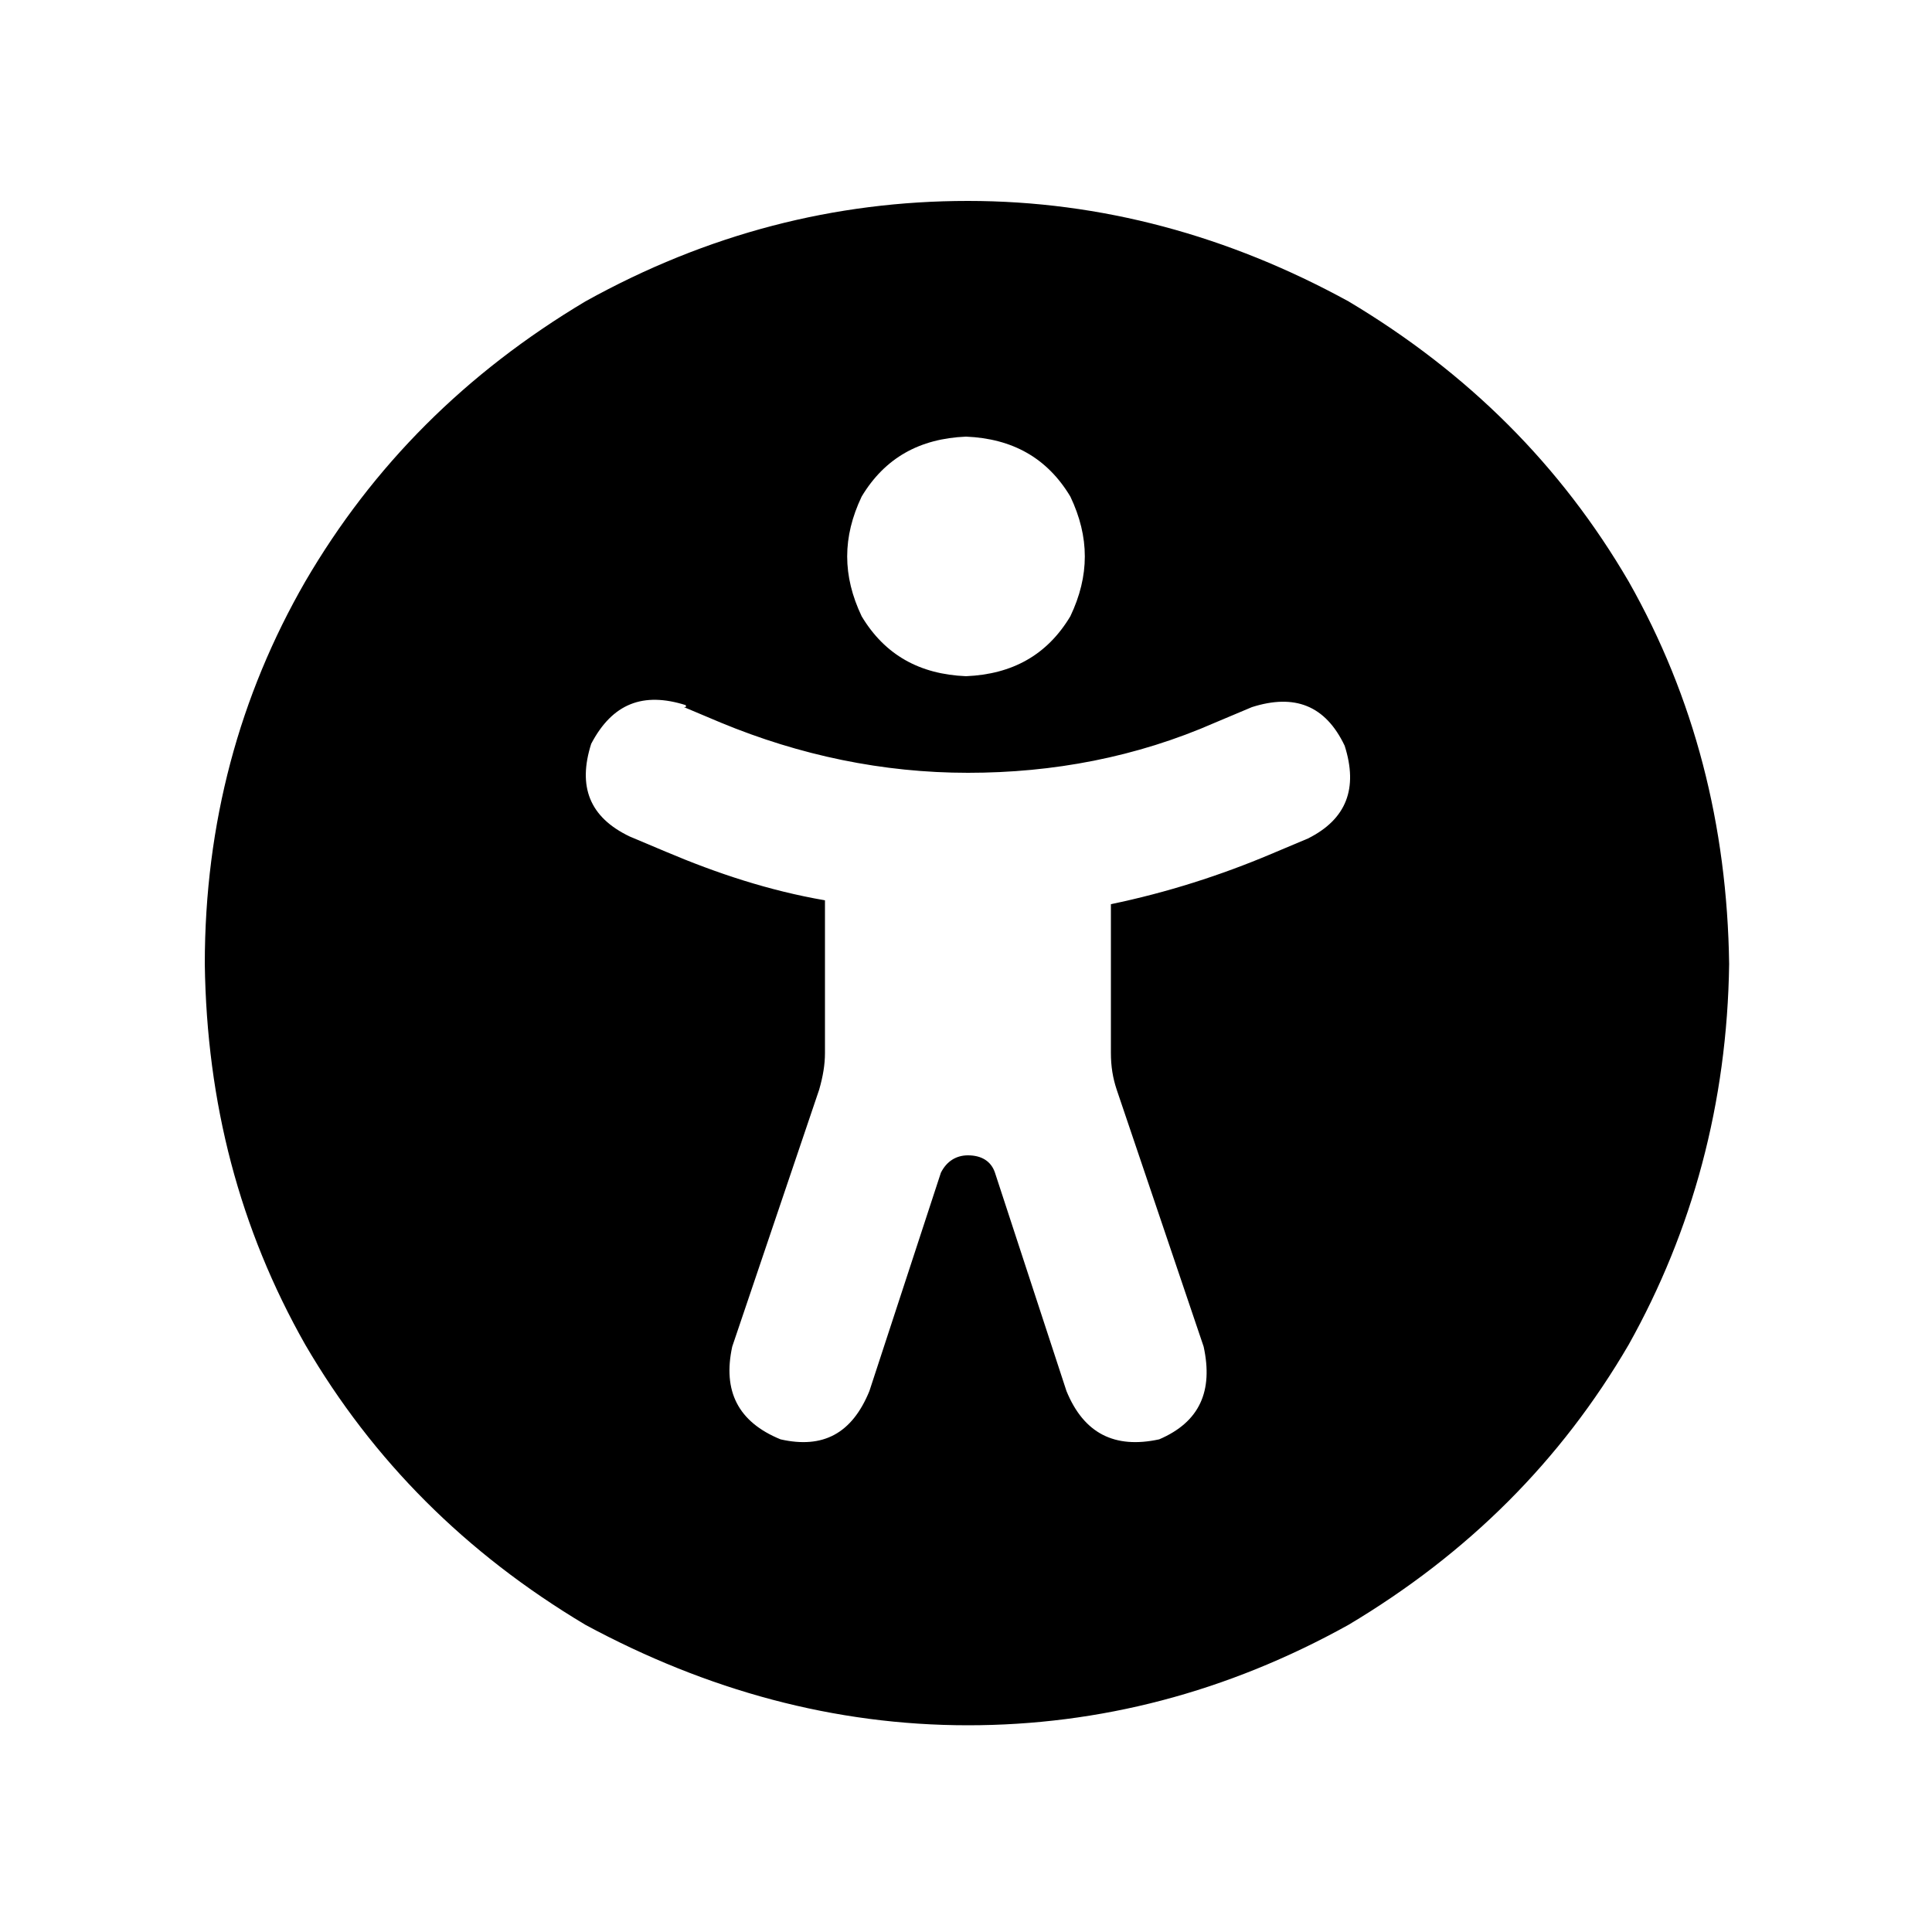 <svg version="1.1" 
xmlns="http://www.w3.org/2000/svg"
viewBox="0 0 100 100">
	<path d="M15.8,30.1c3.5-6,8.3-10.8,14.5-14.5c6.3-3.5,12.9-5.2,19.8-5.2c6.9,0,13.5,1.8,19.7,5.2c6.2,3.7,11,8.5,14.5,14.5
		c3.4,6,5.1,12.6,5.2,19.8c-0.1,7.2-1.9,13.8-5.2,19.7c-3.5,6-8.3,10.8-14.5,14.5c-6.3,3.5-12.9,5.2-19.7,5.2
		c-6.9,0-13.5-1.8-19.8-5.2c-6.2-3.7-11-8.5-14.5-14.5c-3.4-6-5.1-12.5-5.2-19.7C10.6,42.6,12.4,36,15.8,30.1z M35.5,36.5
		c-2.2-0.7-3.8-0.1-4.9,2c-0.7,2.2-0.1,3.8,2,4.8l1.9,0.8c2.6,1.1,5.3,2,8.2,2.5v7.9c0,0.6-0.1,1.2-0.3,1.9l-4.5,13.3
		c-0.5,2.3,0.3,3.9,2.5,4.8c2.2,0.5,3.7-0.3,4.6-2.5l3.7-11.3c0.3-0.6,0.8-0.9,1.4-0.9c0.7,0,1.2,0.3,1.4,0.9l3.7,11.3
		c0.9,2.2,2.5,3,4.8,2.5c2.1-0.9,2.8-2.5,2.3-4.8l-4.5-13.3c-0.2-0.6-0.3-1.2-0.3-1.9v-7.7c2.9-0.6,5.7-1.5,8.3-2.6l1.9-0.8
		c2-1,2.6-2.6,1.9-4.8c-1-2.1-2.6-2.7-4.8-2l-1.9,0.8c-4.1,1.8-8.4,2.6-12.8,2.6c-4.4,0-8.7-0.9-12.8-2.6l-1.9-0.8H35.5z M55.4,31.9
		c1-2.1,1-4.1,0-6.2c-1.2-2-3-3-5.4-3.1c-2.4,0.1-4.2,1.1-5.4,3.1c-1,2.1-1,4.1,0,6.2c1.2,2,3,3,5.4,3.1
		C52.4,34.9,54.2,33.9,55.4,31.9z"/>
</svg>
